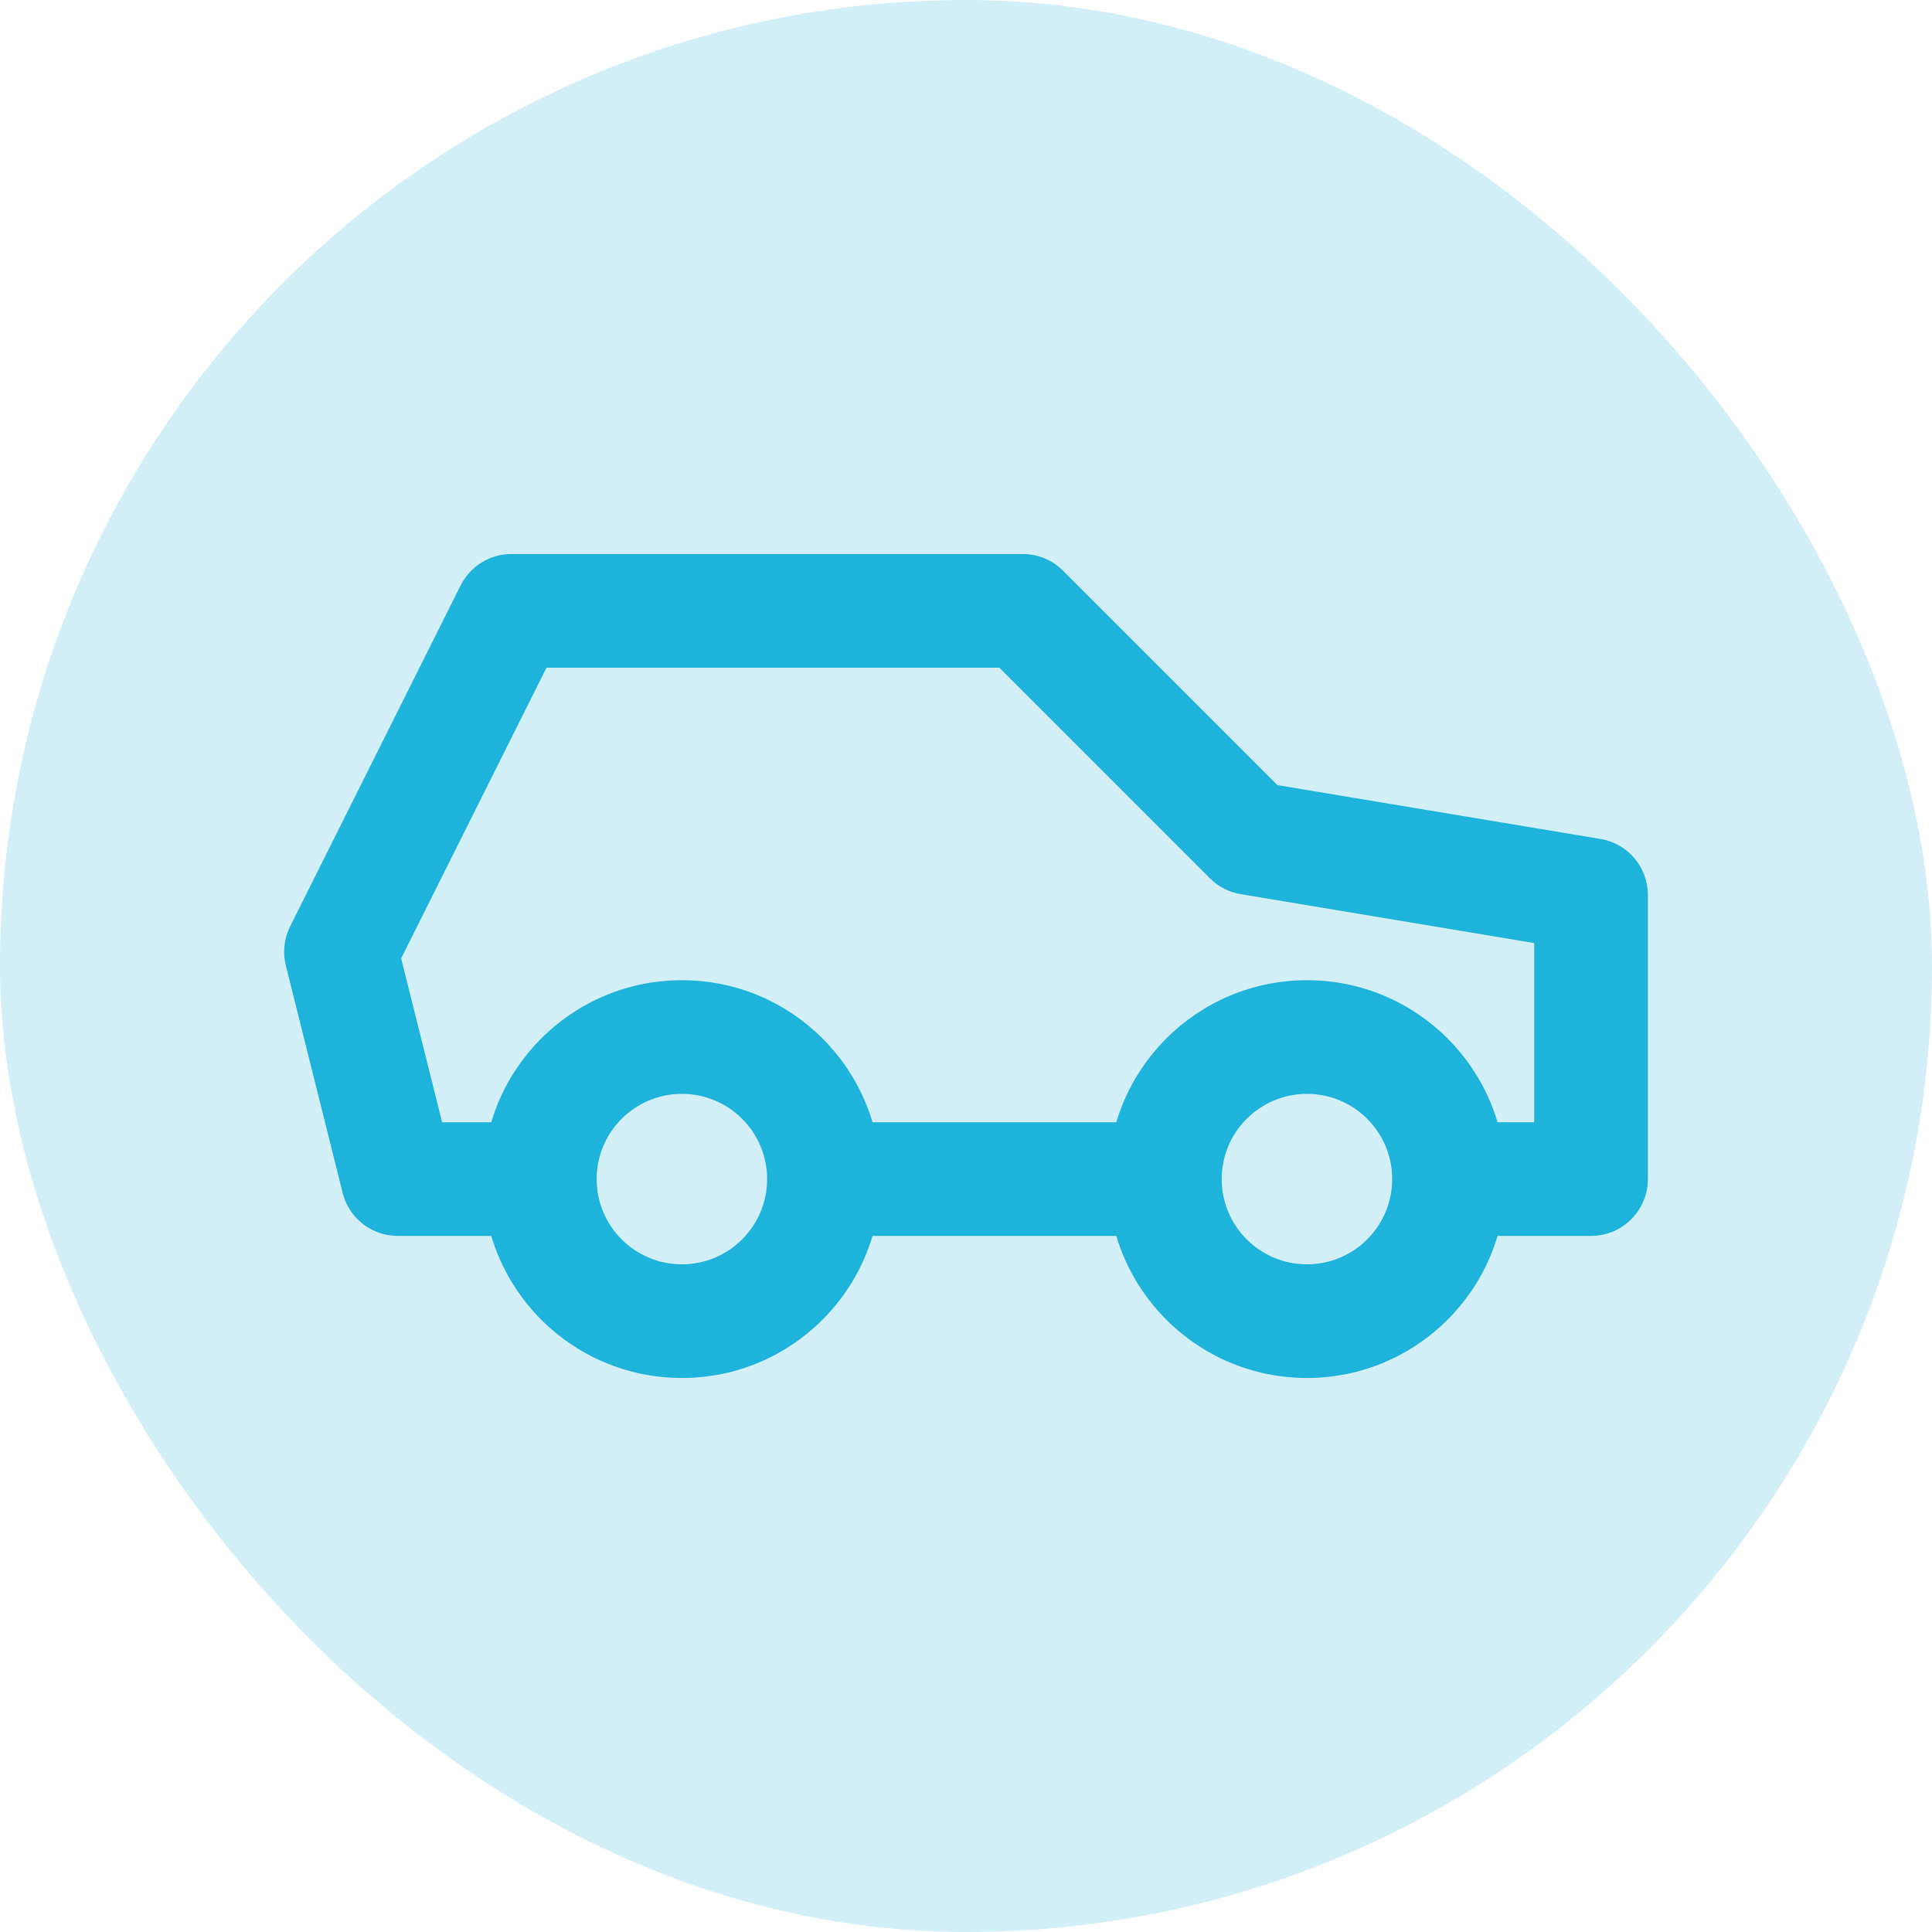 <svg width="34" height="34" viewBox="0 0 34 34" fill="none" xmlns="http://www.w3.org/2000/svg">
<rect width="34" height="34" rx="17" fill="#1EB3DB" fill-opacity="0.2"/>
<path d="M7 20.75L6.03 20.992C6.141 21.438 6.541 21.75 7 21.75V20.75ZM6 16.75L5.106 16.303C4.999 16.516 4.972 16.761 5.03 16.992L6 16.75ZM9 10.75V9.75C8.621 9.75 8.275 9.964 8.106 10.303L9 10.75ZM18 10.75L18.707 10.043C18.52 9.855 18.265 9.75 18 9.75V10.75ZM22 14.75L21.293 15.457C21.44 15.604 21.63 15.702 21.836 15.736L22 14.75ZM28 15.75H29C29 15.261 28.647 14.844 28.164 14.764L28 15.75ZM28 20.75V21.75C28.552 21.75 29 21.302 29 20.75H28ZM7.97 20.508L6.97 16.508L5.03 16.992L6.03 20.992L7.97 20.508ZM6.894 17.197L9.894 11.197L8.106 10.303L5.106 16.303L6.894 17.197ZM9 11.75H18V9.75H9V11.75ZM17.293 11.457L21.293 15.457L22.707 14.043L18.707 10.043L17.293 11.457ZM21.836 15.736L27.836 16.736L28.164 14.764L22.164 13.764L21.836 15.736ZM27 15.75V20.75H29V15.75H27ZM13.5 20.75C13.5 21.578 12.828 22.25 12 22.25V24.25C13.933 24.25 15.5 22.683 15.5 20.75H13.5ZM12 22.25C11.172 22.25 10.5 21.578 10.5 20.75H8.5C8.5 22.683 10.067 24.25 12 24.25V22.25ZM10.5 20.75C10.5 19.922 11.172 19.25 12 19.25V17.25C10.067 17.25 8.5 18.817 8.5 20.75H10.5ZM12 19.25C12.828 19.25 13.5 19.922 13.5 20.75H15.5C15.5 18.817 13.933 17.25 12 17.25V19.25ZM24.5 20.75C24.5 21.578 23.828 22.25 23 22.25V24.25C24.933 24.25 26.5 22.683 26.5 20.75H24.5ZM23 22.25C22.172 22.25 21.5 21.578 21.5 20.75H19.5C19.5 22.683 21.067 24.25 23 24.25V22.25ZM21.5 20.75C21.5 19.922 22.172 19.25 23 19.25V17.25C21.067 17.25 19.5 18.817 19.5 20.75H21.5ZM23 19.25C23.828 19.25 24.5 19.922 24.5 20.75H26.5C26.5 18.817 24.933 17.25 23 17.25V19.25ZM7 21.75H9.5V19.75H7V21.75ZM14.5 21.75H20.5V19.75H14.5V21.75ZM25.5 21.75H28V19.75H25.5V21.75Z" fill="#1EB3DB"/>
</svg>
